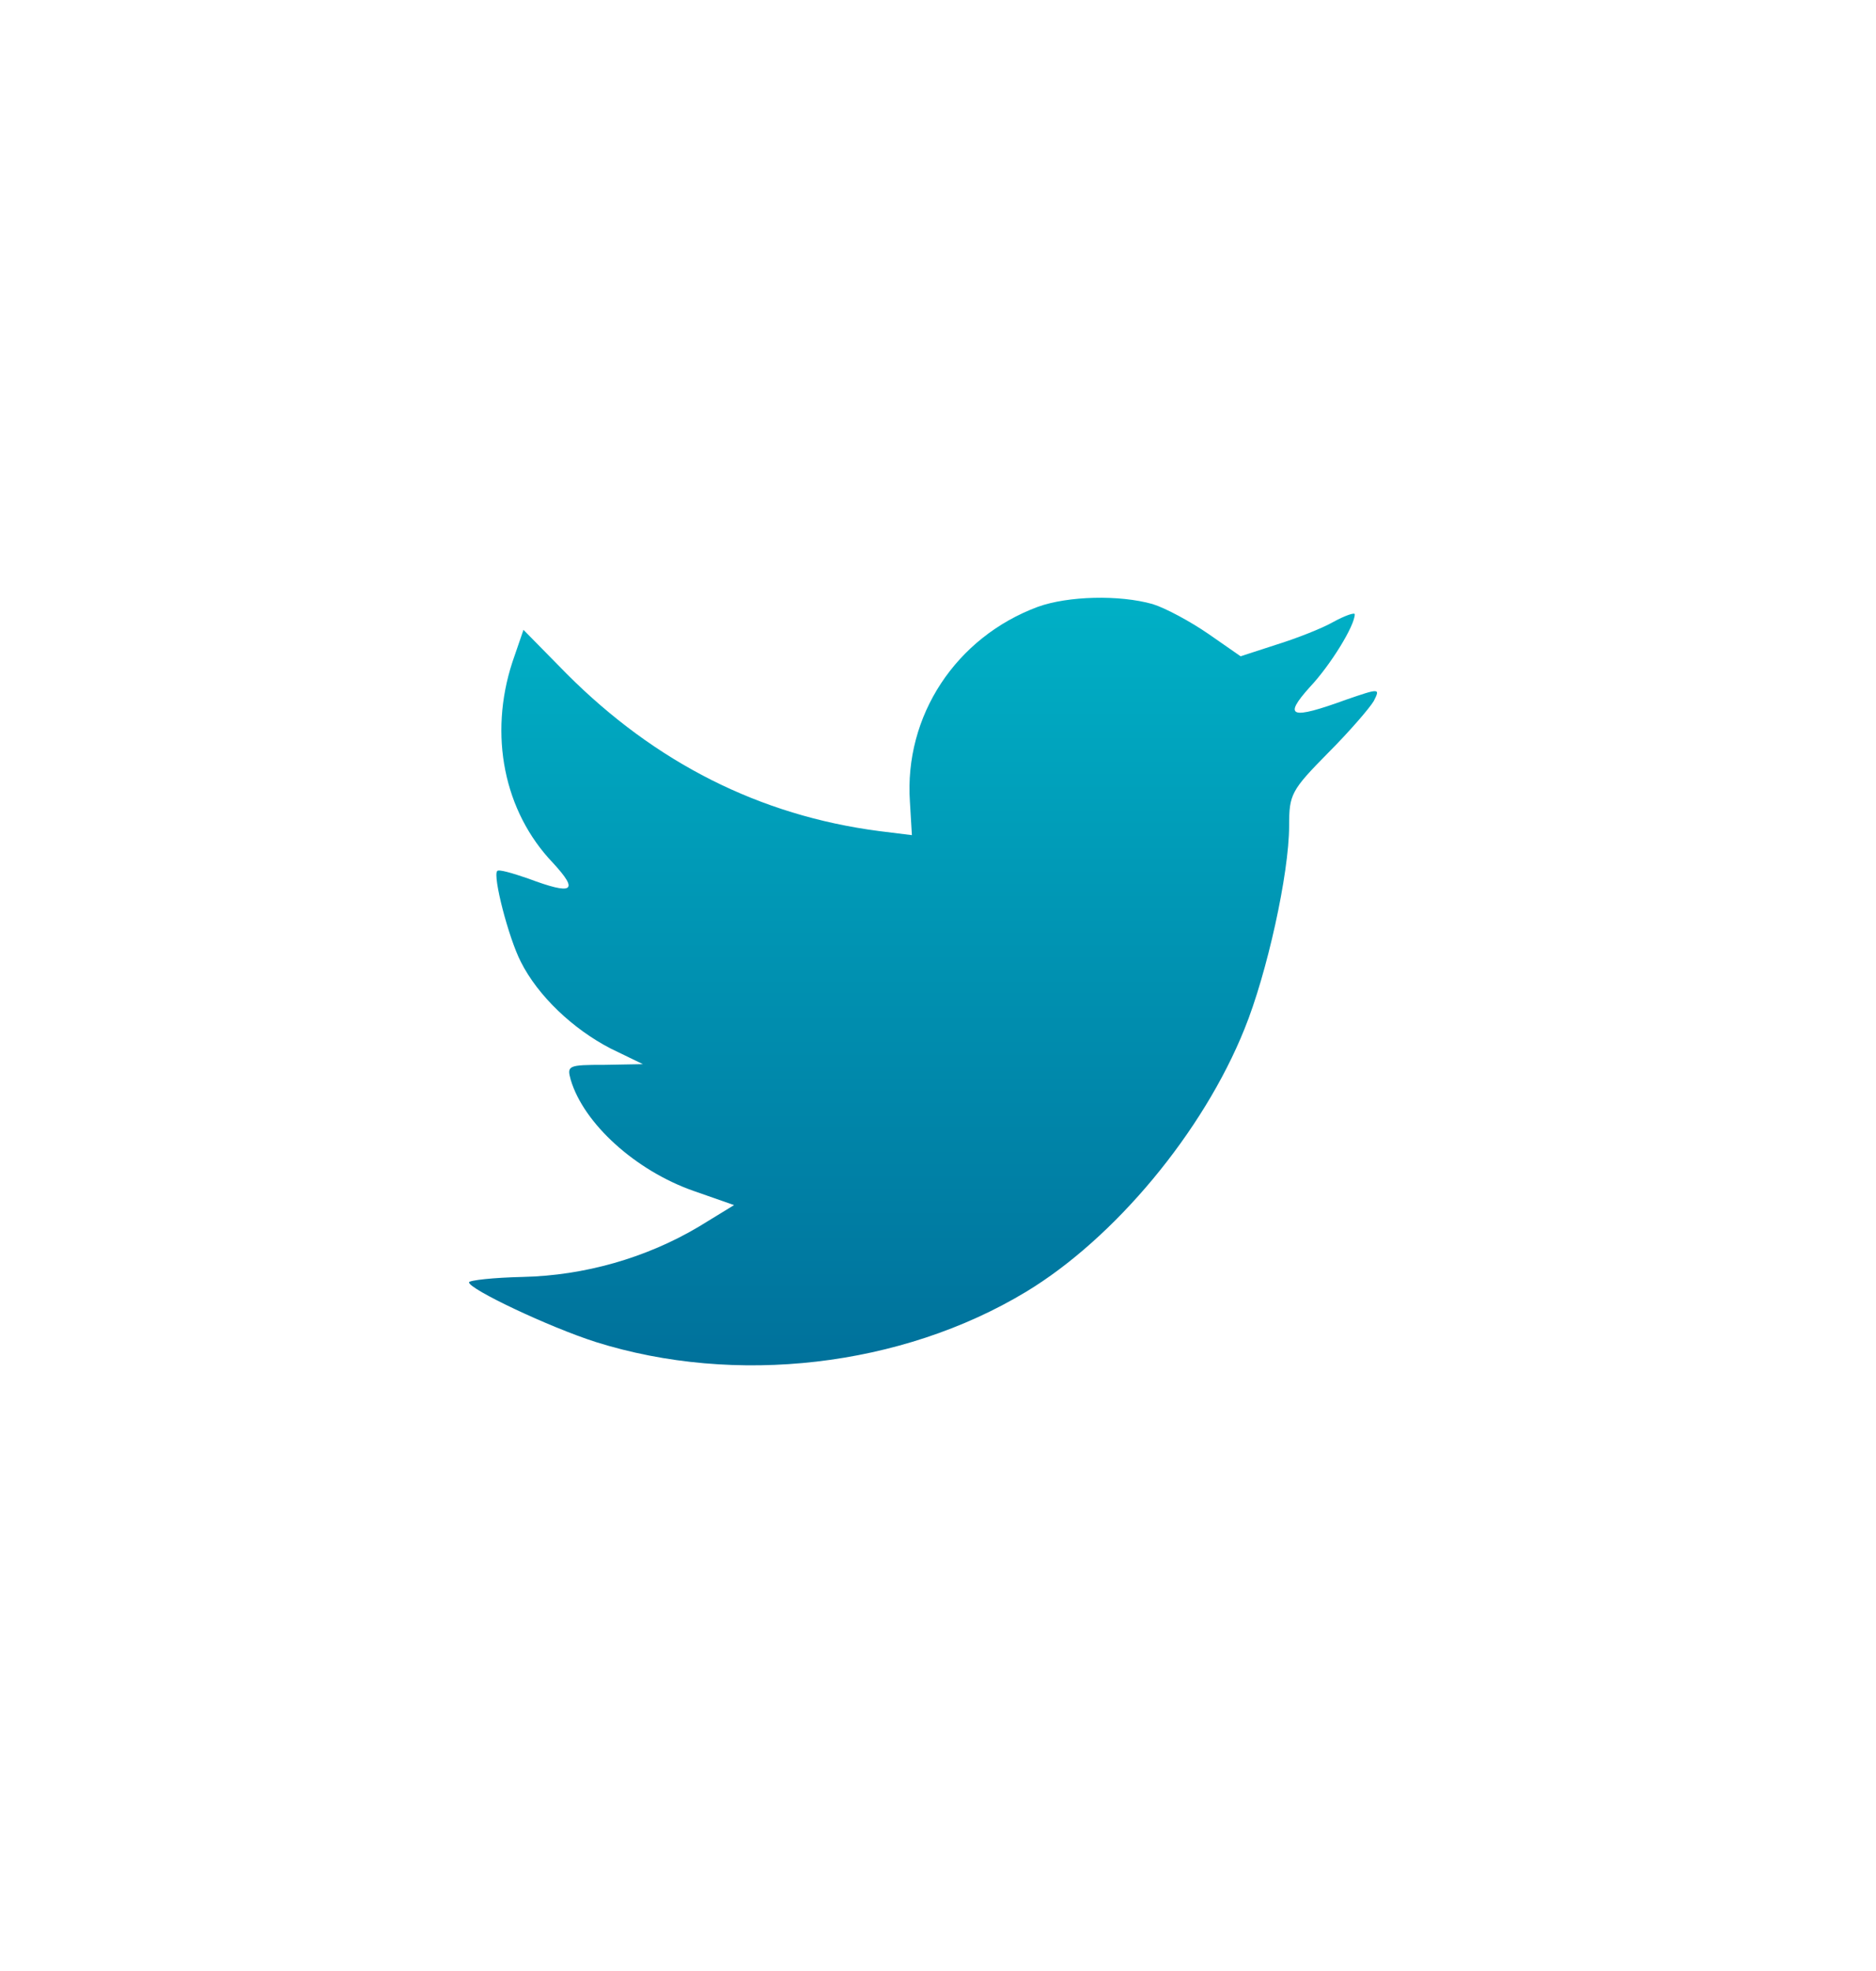 <svg width="60" height="63" viewBox="0 0 60 63" fill="none" xmlns="http://www.w3.org/2000/svg">
<path fill-rule="evenodd" clip-rule="evenodd" d="M29.102 25.633L29.165 26.694L28.115 26.564C24.296 26.066 20.96 24.377 18.127 21.54L16.742 20.132L16.385 21.172C15.63 23.489 16.112 25.936 17.686 27.582C18.525 28.492 18.337 28.622 16.889 28.08C16.385 27.907 15.944 27.777 15.902 27.842C15.755 27.994 16.259 29.965 16.658 30.744C17.203 31.827 18.316 32.888 19.533 33.516L20.561 34.014L19.344 34.036C18.169 34.036 18.127 34.058 18.253 34.513C18.672 35.92 20.33 37.415 22.177 38.064L23.478 38.519L22.345 39.212C20.666 40.208 18.693 40.771 16.721 40.815C15.776 40.836 15 40.923 15 40.988C15 41.205 17.56 42.417 19.05 42.894C23.52 44.301 28.829 43.695 32.816 41.291C35.649 39.58 38.481 36.18 39.803 32.888C40.517 31.134 41.23 27.929 41.23 26.391C41.23 25.395 41.293 25.265 42.468 24.074C43.161 23.381 43.812 22.623 43.938 22.406C44.147 21.995 44.126 21.995 43.056 22.363C41.272 23.013 41.021 22.926 41.902 21.951C42.553 21.258 43.329 20.002 43.329 19.634C43.329 19.569 43.014 19.677 42.657 19.872C42.28 20.089 41.44 20.414 40.811 20.609L39.678 20.977L38.649 20.262C38.083 19.872 37.285 19.439 36.866 19.309C35.795 19.006 34.159 19.049 33.194 19.396C30.57 20.37 28.913 22.883 29.102 25.633Z" fill="url(#paint0_linear)"/>
<defs>
<linearGradient id="paint0_linear" x1="28.968" y1="43.641" x2="28.968" y2="19.106" gradientUnits="userSpaceOnUse">
<stop stop-color="#00719B"/>
<stop offset="1" stop-color="#00B0C6"/>
</linearGradient>
</defs>
</svg>

